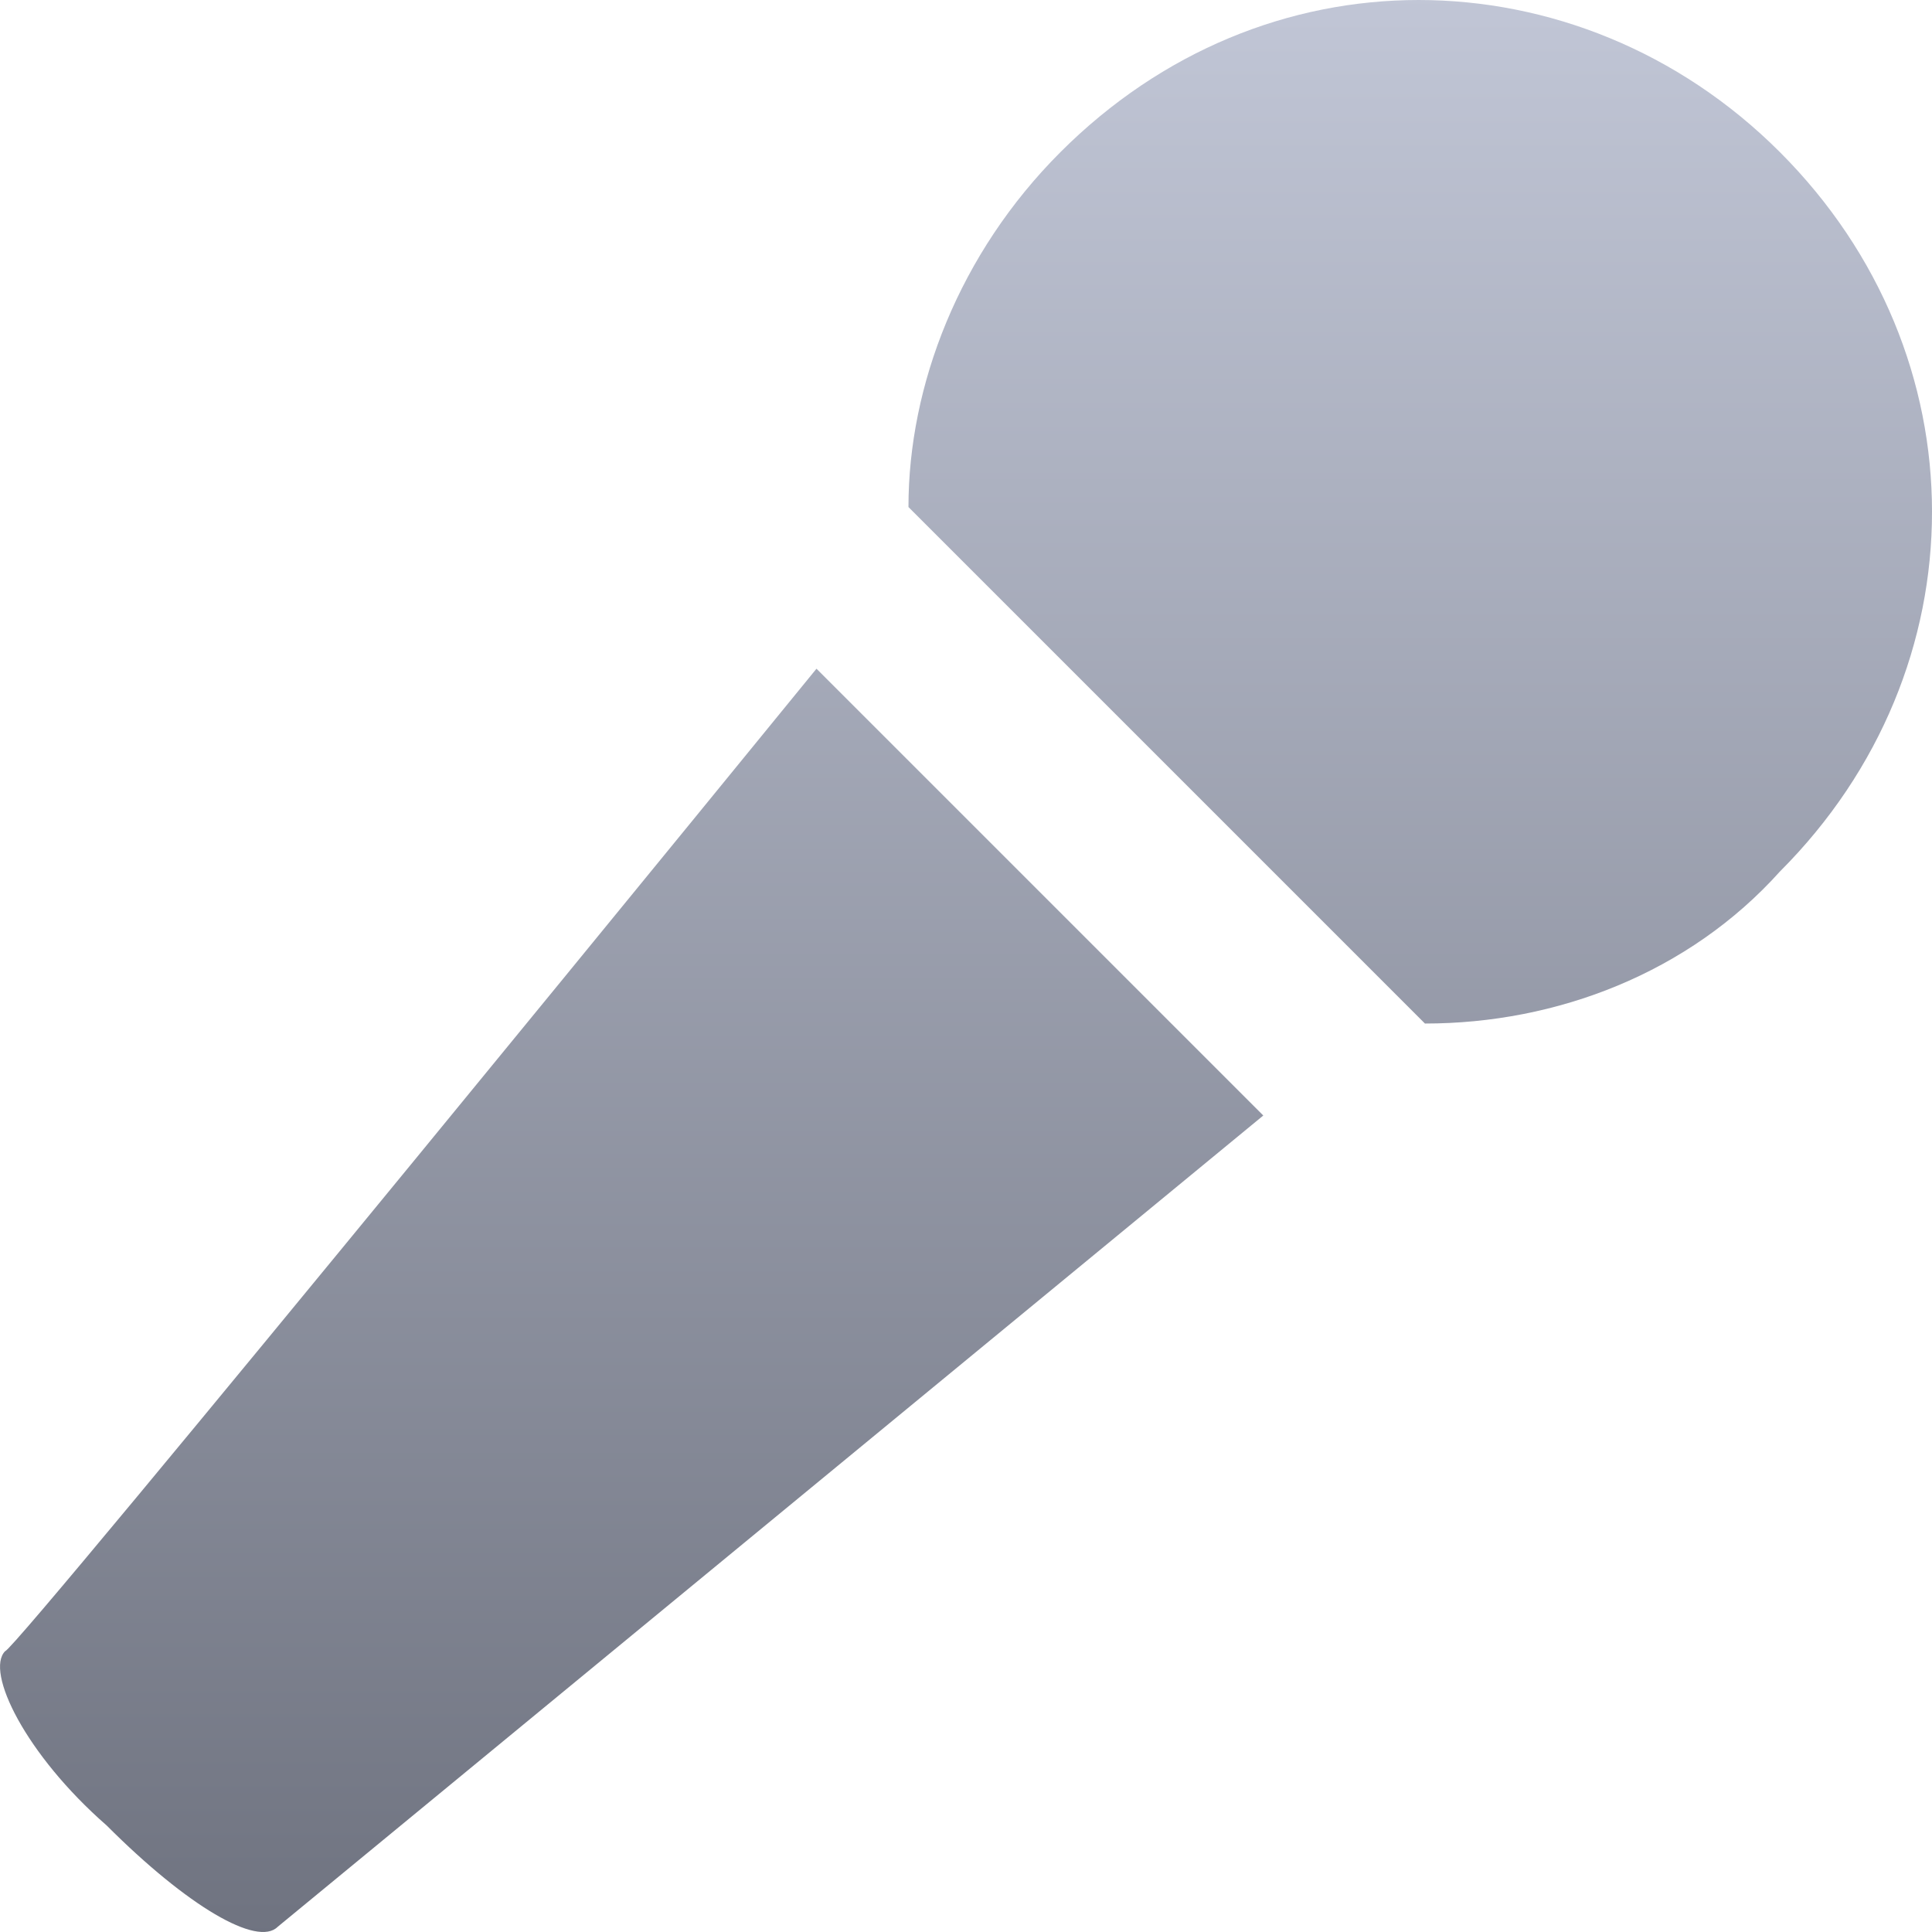 <svg xmlns="http://www.w3.org/2000/svg" xmlns:xlink="http://www.w3.org/1999/xlink" width="64" height="64" viewBox="0 0 64 64" version="1.1"><defs><linearGradient id="linear0" gradientUnits="userSpaceOnUse" x1="0" y1="0" x2="0" y2="1" gradientTransform="matrix(64,0,0,64,0,0)"><stop offset="0" style="stop-color:#c1c6d6;stop-opacity:1;"/><stop offset="1" style="stop-color:#6f7380;stop-opacity:1;"/></linearGradient></defs><g id="surface1"><path style=" stroke:none;fill-rule:nonzero;fill:url(#linear0);" d="M 46.996 0 C 42.715 0 38.488 1.68 35.129 5.039 C 31.77 8.398 30.094 12.77 30.094 16.797 L 47.203 33.906 C 51.57 33.906 55.945 32.23 58.961 28.871 C 65.68 22.152 65.68 11.758 58.961 5.039 C 55.602 1.68 51.27 0 46.992 0 Z M 27.047 22.152 C 27.047 22.152 0.512 54.695 0.172 54.695 C -0.5 55.367 0.844 58.121 3.531 60.469 C 6.219 63.16 8.527 64.5 9.199 63.828 L 41.848 36.953 Z M 27.047 22.152 "/></g></svg>
